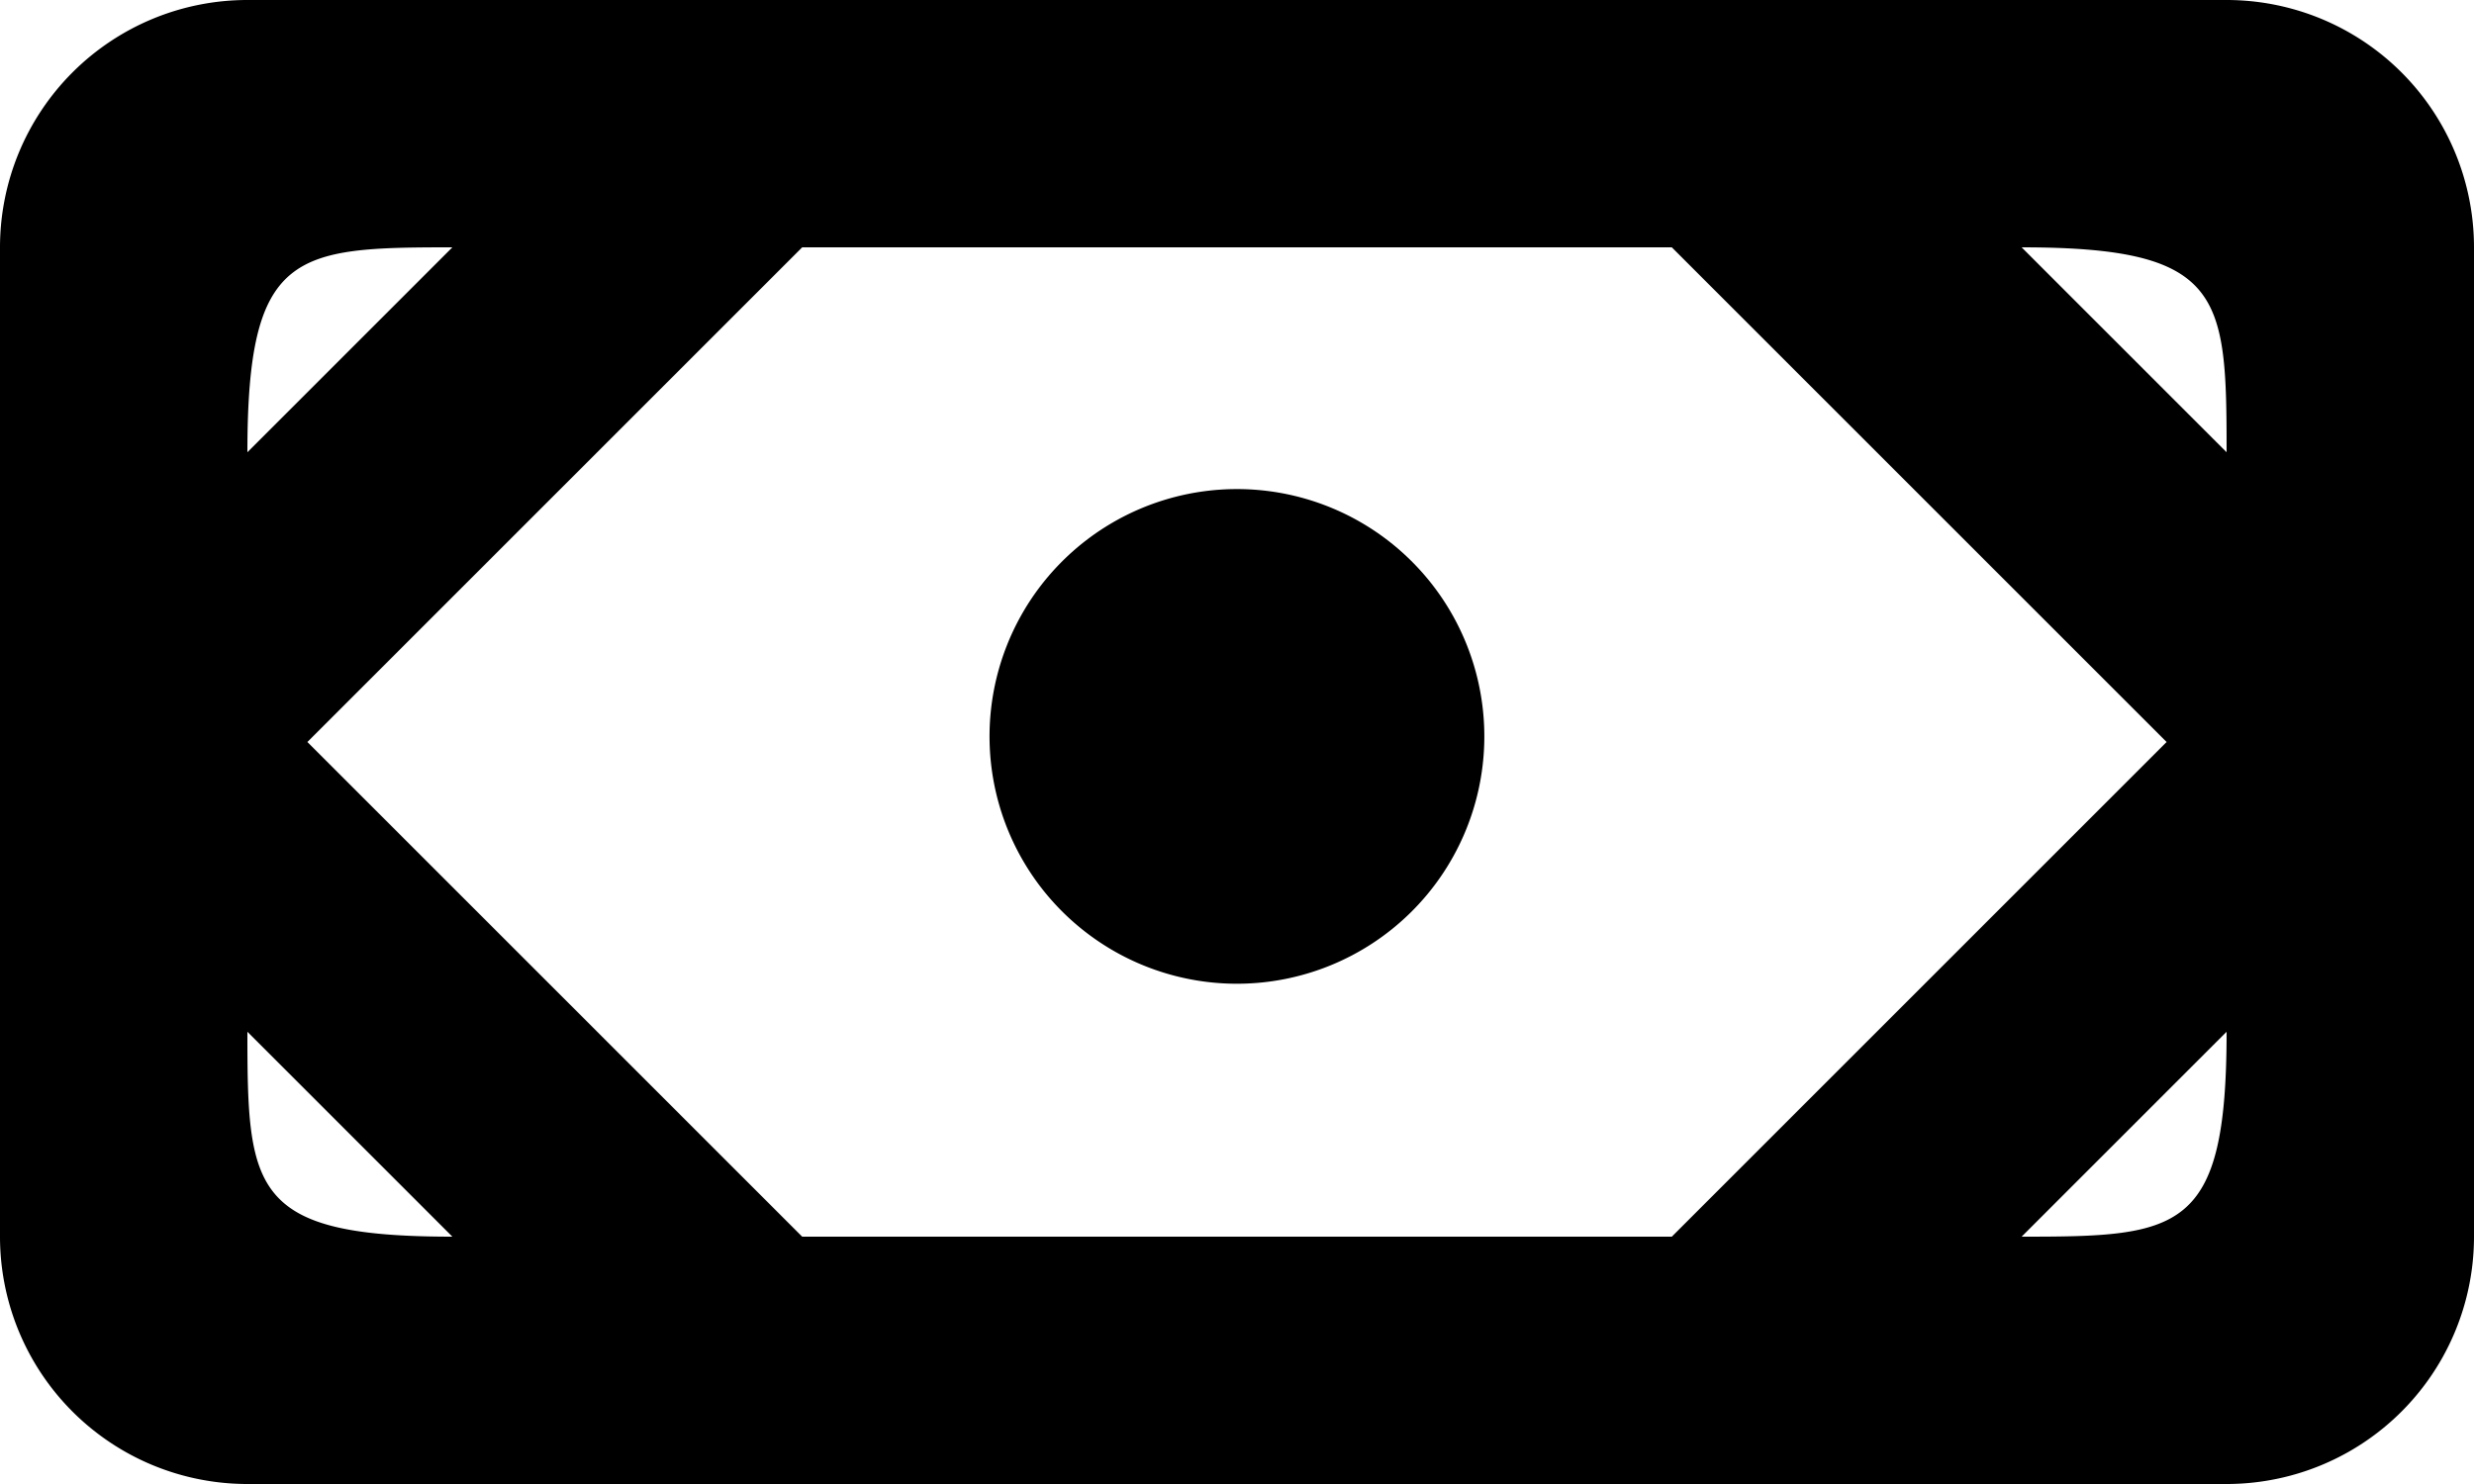 <svg viewBox="0 0 20 12" xmlns="http://www.w3.org/2000/svg" fill="currentColor" focusable="false">
  <path d="M8 6a2 2 0 113.999-.001A2 2 0 018 6zm8.343-4C17.972 2 18 2.384 18 3.657L16.343 2zm0 8L18 8.343C18 9.97 17.62 10 16.343 10zM2 8.343L3.657 10C2.03 10 2 9.62 2 8.343zM3.657 2L2 3.657C2 2.028 2.384 2 3.657 2zm9.858 0l4 4-4 4h-7.03l-4-4 4-4h7.03zM18 0H2a2 2 0 00-2 2v8a2 2 0 002 2h16a2 2 0 002-2V2a2 2 0 00-2-2z" fill-rule="evenodd"/>
</svg>
